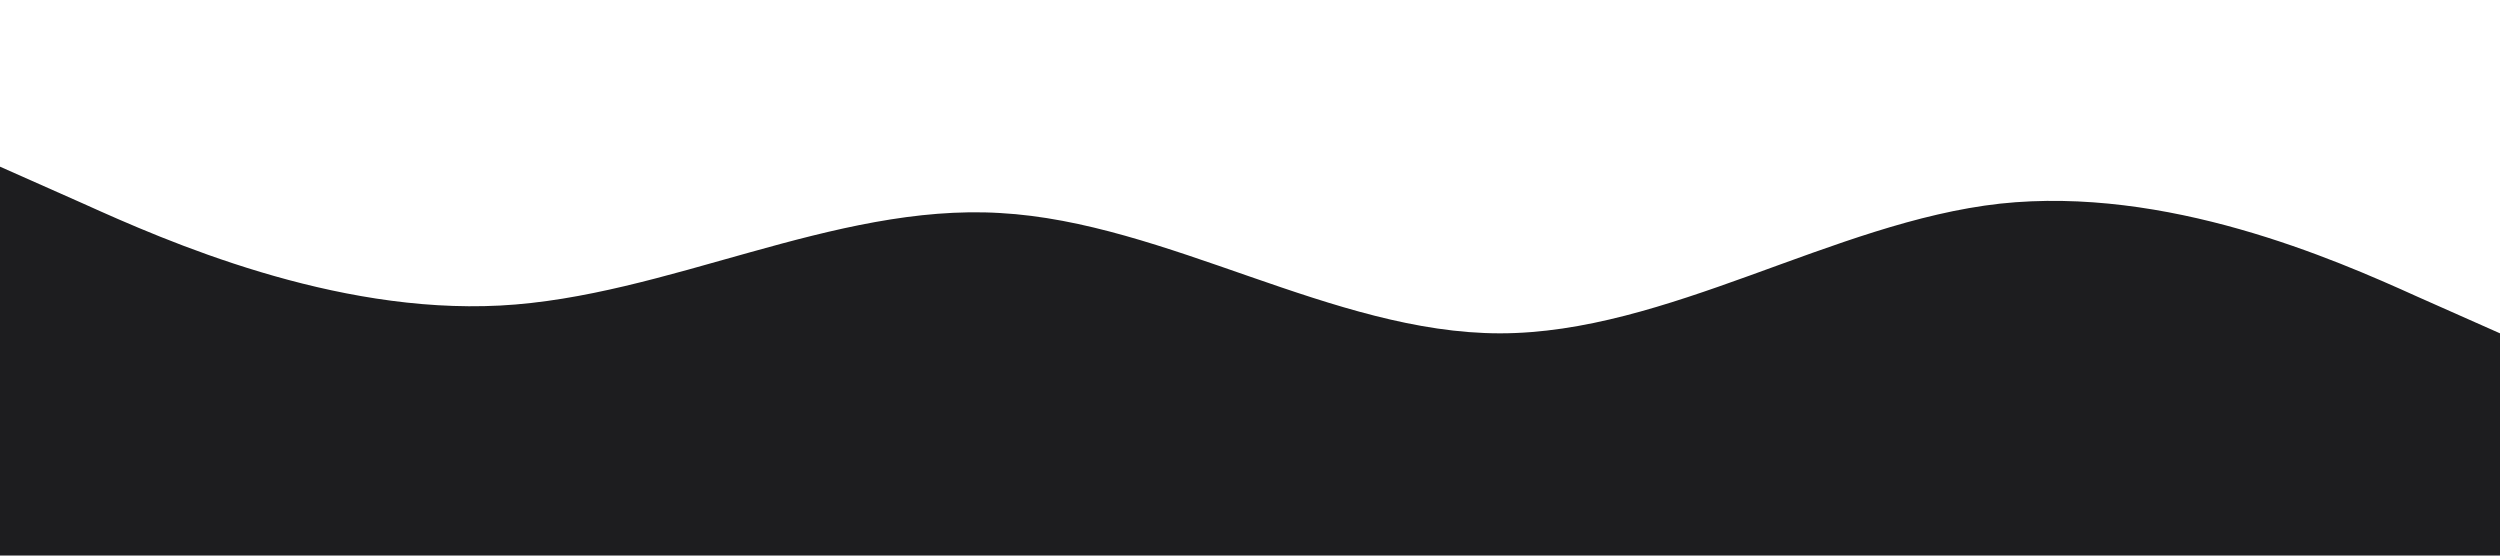 <?xml version="1.0" standalone="no"?><svg xmlns="http://www.w3.org/2000/svg" viewBox="0 0 1440 320"><path fill="#1d1d1f" fill-opacity="1" d="M0,96L48,117.3C96,139,192,181,288,176C384,171,480,117,576,122.7C672,128,768,192,864,192C960,192,1056,128,1152,117.3C1248,107,1344,149,1392,170.7L1440,192L1440,320L1392,320C1344,320,1248,320,1152,320C1056,320,960,320,864,320C768,320,672,320,576,320C480,320,384,320,288,320C192,320,96,320,48,320L0,320Z" data-darkreader-inline-fill="" style="--darkreader-inline-fill: #171819;"></path></svg>